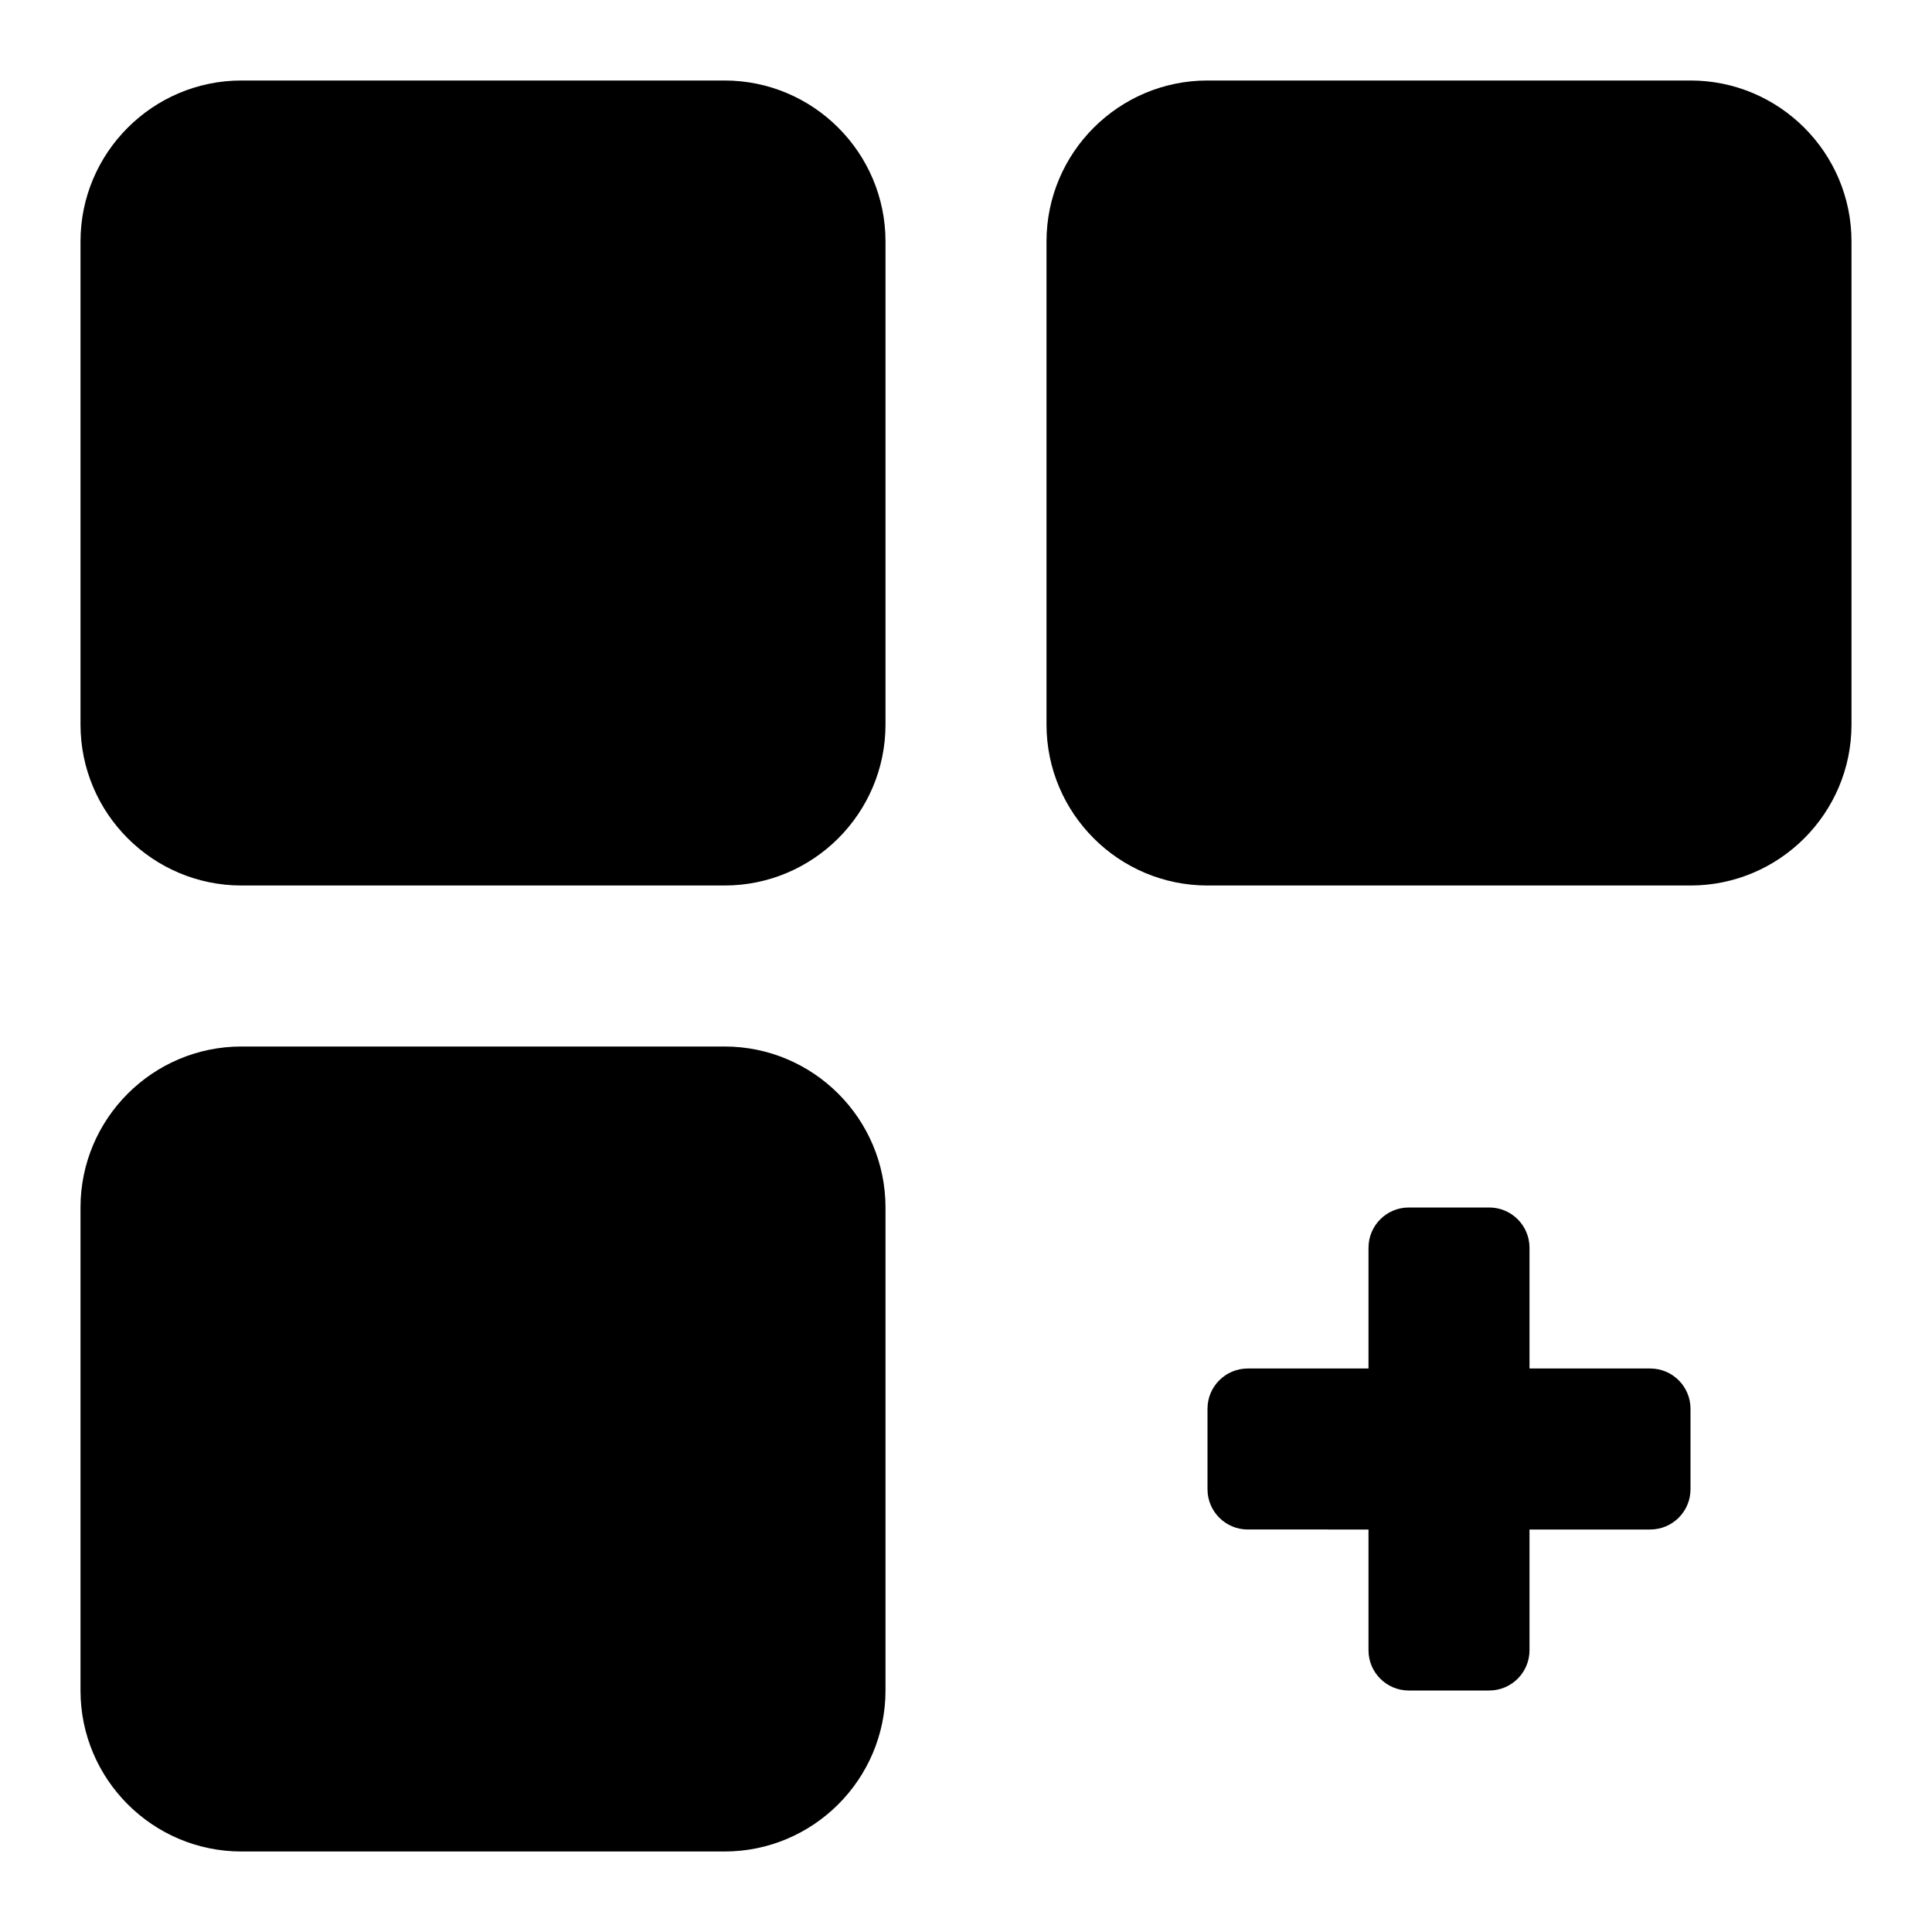 <svg fill="currentColor" xmlns="http://www.w3.org/2000/svg"  viewBox="0 0 24 24" width="24px" height="24px"><path d="M9 1H3C1.897 1 1 1.897 1 3v6c0 1.103.897 2 2 2h6c1.103 0 2-.897 2-2V3C11 1.897 10.103 1 9 1zM21 1h-6c-1.103 0-2 .897-2 2v6c0 1.103.897 2 2 2h6c1.103 0 2-.897 2-2V3C23 1.897 22.103 1 21 1zM9 13H3c-1.103 0-2 .897-2 2v6c0 1.103.897 2 2 2h6c1.103 0 2-.897 2-2v-6C11 13.897 10.103 13 9 13zM20.5 17H19v-1.5c0-.276-.224-.5-.5-.5h-1c-.276 0-.5.224-.5.5V17h-1.5c-.276 0-.5.224-.5.5v1c0 .276.224.5.5.5H17v1.5c0 .276.224.5.5.5h1c.276 0 .5-.224.5-.5V19h1.5c.276 0 .5-.224.5-.5v-1C21 17.224 20.776 17 20.5 17z"/></svg>